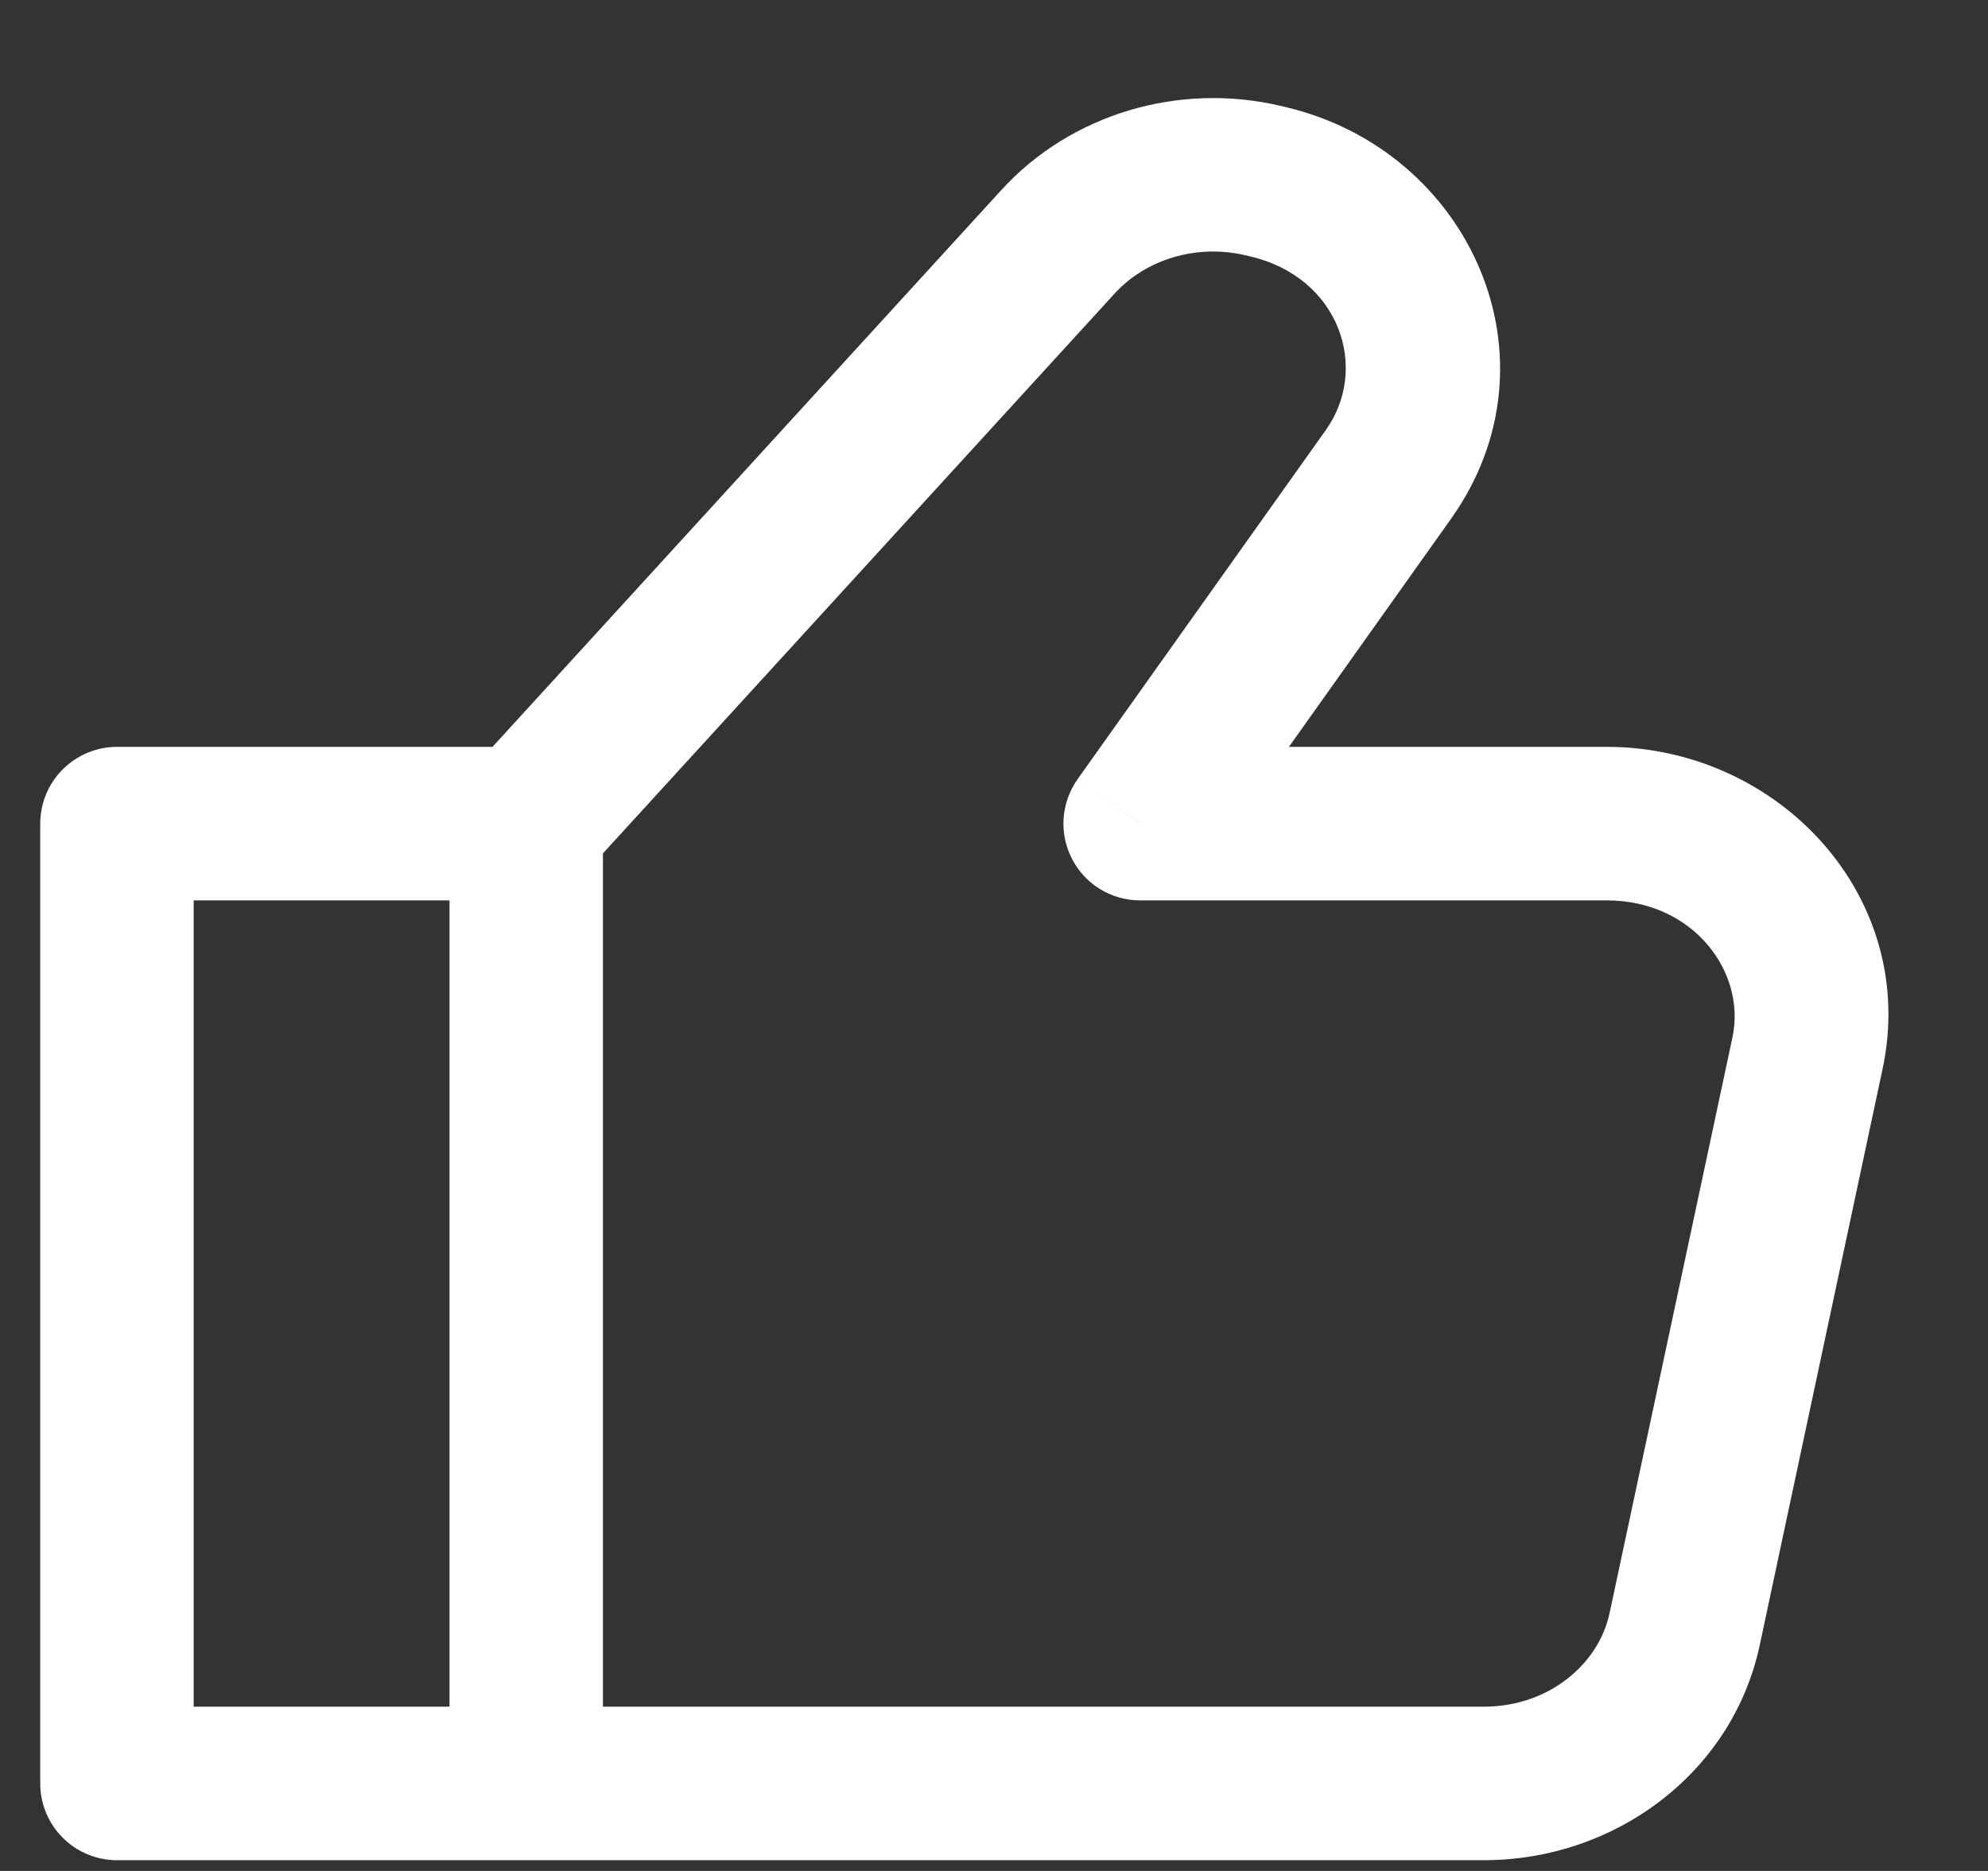 <svg width="17" height="16" viewBox="0 0 17 16" fill="none" xmlns="http://www.w3.org/2000/svg">
<rect x="0" y="0" width="17" height="16" fill="#333333" stroke="none"/>
<path d="M4.5 15.252L4.5 15.908H4.5L4.5 15.252ZM12.69 15.251V14.595H12.69L12.69 15.251ZM14.406 13.932L13.764 13.795L14.406 13.932ZM15.456 9.007L16.098 9.144L15.456 9.007ZM9.75 7.044L9.215 6.663C9.073 6.864 9.054 7.126 9.167 7.345C9.279 7.563 9.504 7.7 9.75 7.7V7.044ZM11.873 4.057L12.408 4.437V4.437L11.873 4.057ZM10.841 1.554L10.691 2.193L10.691 2.193L10.841 1.554ZM10.799 1.544L10.949 0.905L10.949 0.905L10.799 1.544ZM1 7.044L1 6.387C0.826 6.387 0.659 6.457 0.536 6.58C0.413 6.703 0.344 6.87 0.344 7.044H1ZM1 15.251H0.344C0.344 15.614 0.638 15.908 1 15.908L1 15.251ZM9.046 2.068L8.562 1.626L8.562 1.626L9.046 2.068ZM3.844 7.044V15.252H5.156V7.044H3.844ZM4.5 15.908L12.69 15.908L12.69 14.595L4.5 14.595L4.5 15.908ZM15.048 14.069L16.098 9.144L14.815 8.87L13.764 13.795L15.048 14.069ZM13.74 6.387H9.75V7.7H13.74V6.387ZM10.285 7.424L12.408 4.437L11.338 3.677L9.215 6.663L10.285 7.424ZM10.991 0.915L10.949 0.905L10.649 2.183L10.691 2.193L10.991 0.915ZM4.5 6.387L1 6.387L1 7.7L4.5 7.7L4.5 6.387ZM0.344 7.044V15.251H1.656V7.044H0.344ZM1 15.908L4.5 15.908L4.5 14.595L1 14.595L1 15.908ZM10.949 0.905C10.084 0.702 9.16 0.971 8.562 1.626L9.531 2.511C9.795 2.221 10.228 2.084 10.649 2.183L10.949 0.905ZM12.408 4.437C13.376 3.075 12.573 1.286 10.991 0.915L10.691 2.193C11.457 2.372 11.712 3.15 11.338 3.677L12.408 4.437ZM16.098 9.144C16.413 7.669 15.209 6.387 13.74 6.387V7.7C14.481 7.7 14.933 8.314 14.815 8.87L16.098 9.144ZM12.69 15.908C13.806 15.908 14.814 15.166 15.048 14.069L13.764 13.795C13.671 14.232 13.243 14.595 12.69 14.595V15.908ZM8.562 1.626L4.016 6.601L4.984 7.486L9.531 2.511L8.562 1.626Z" fill="white"/>
</svg>

